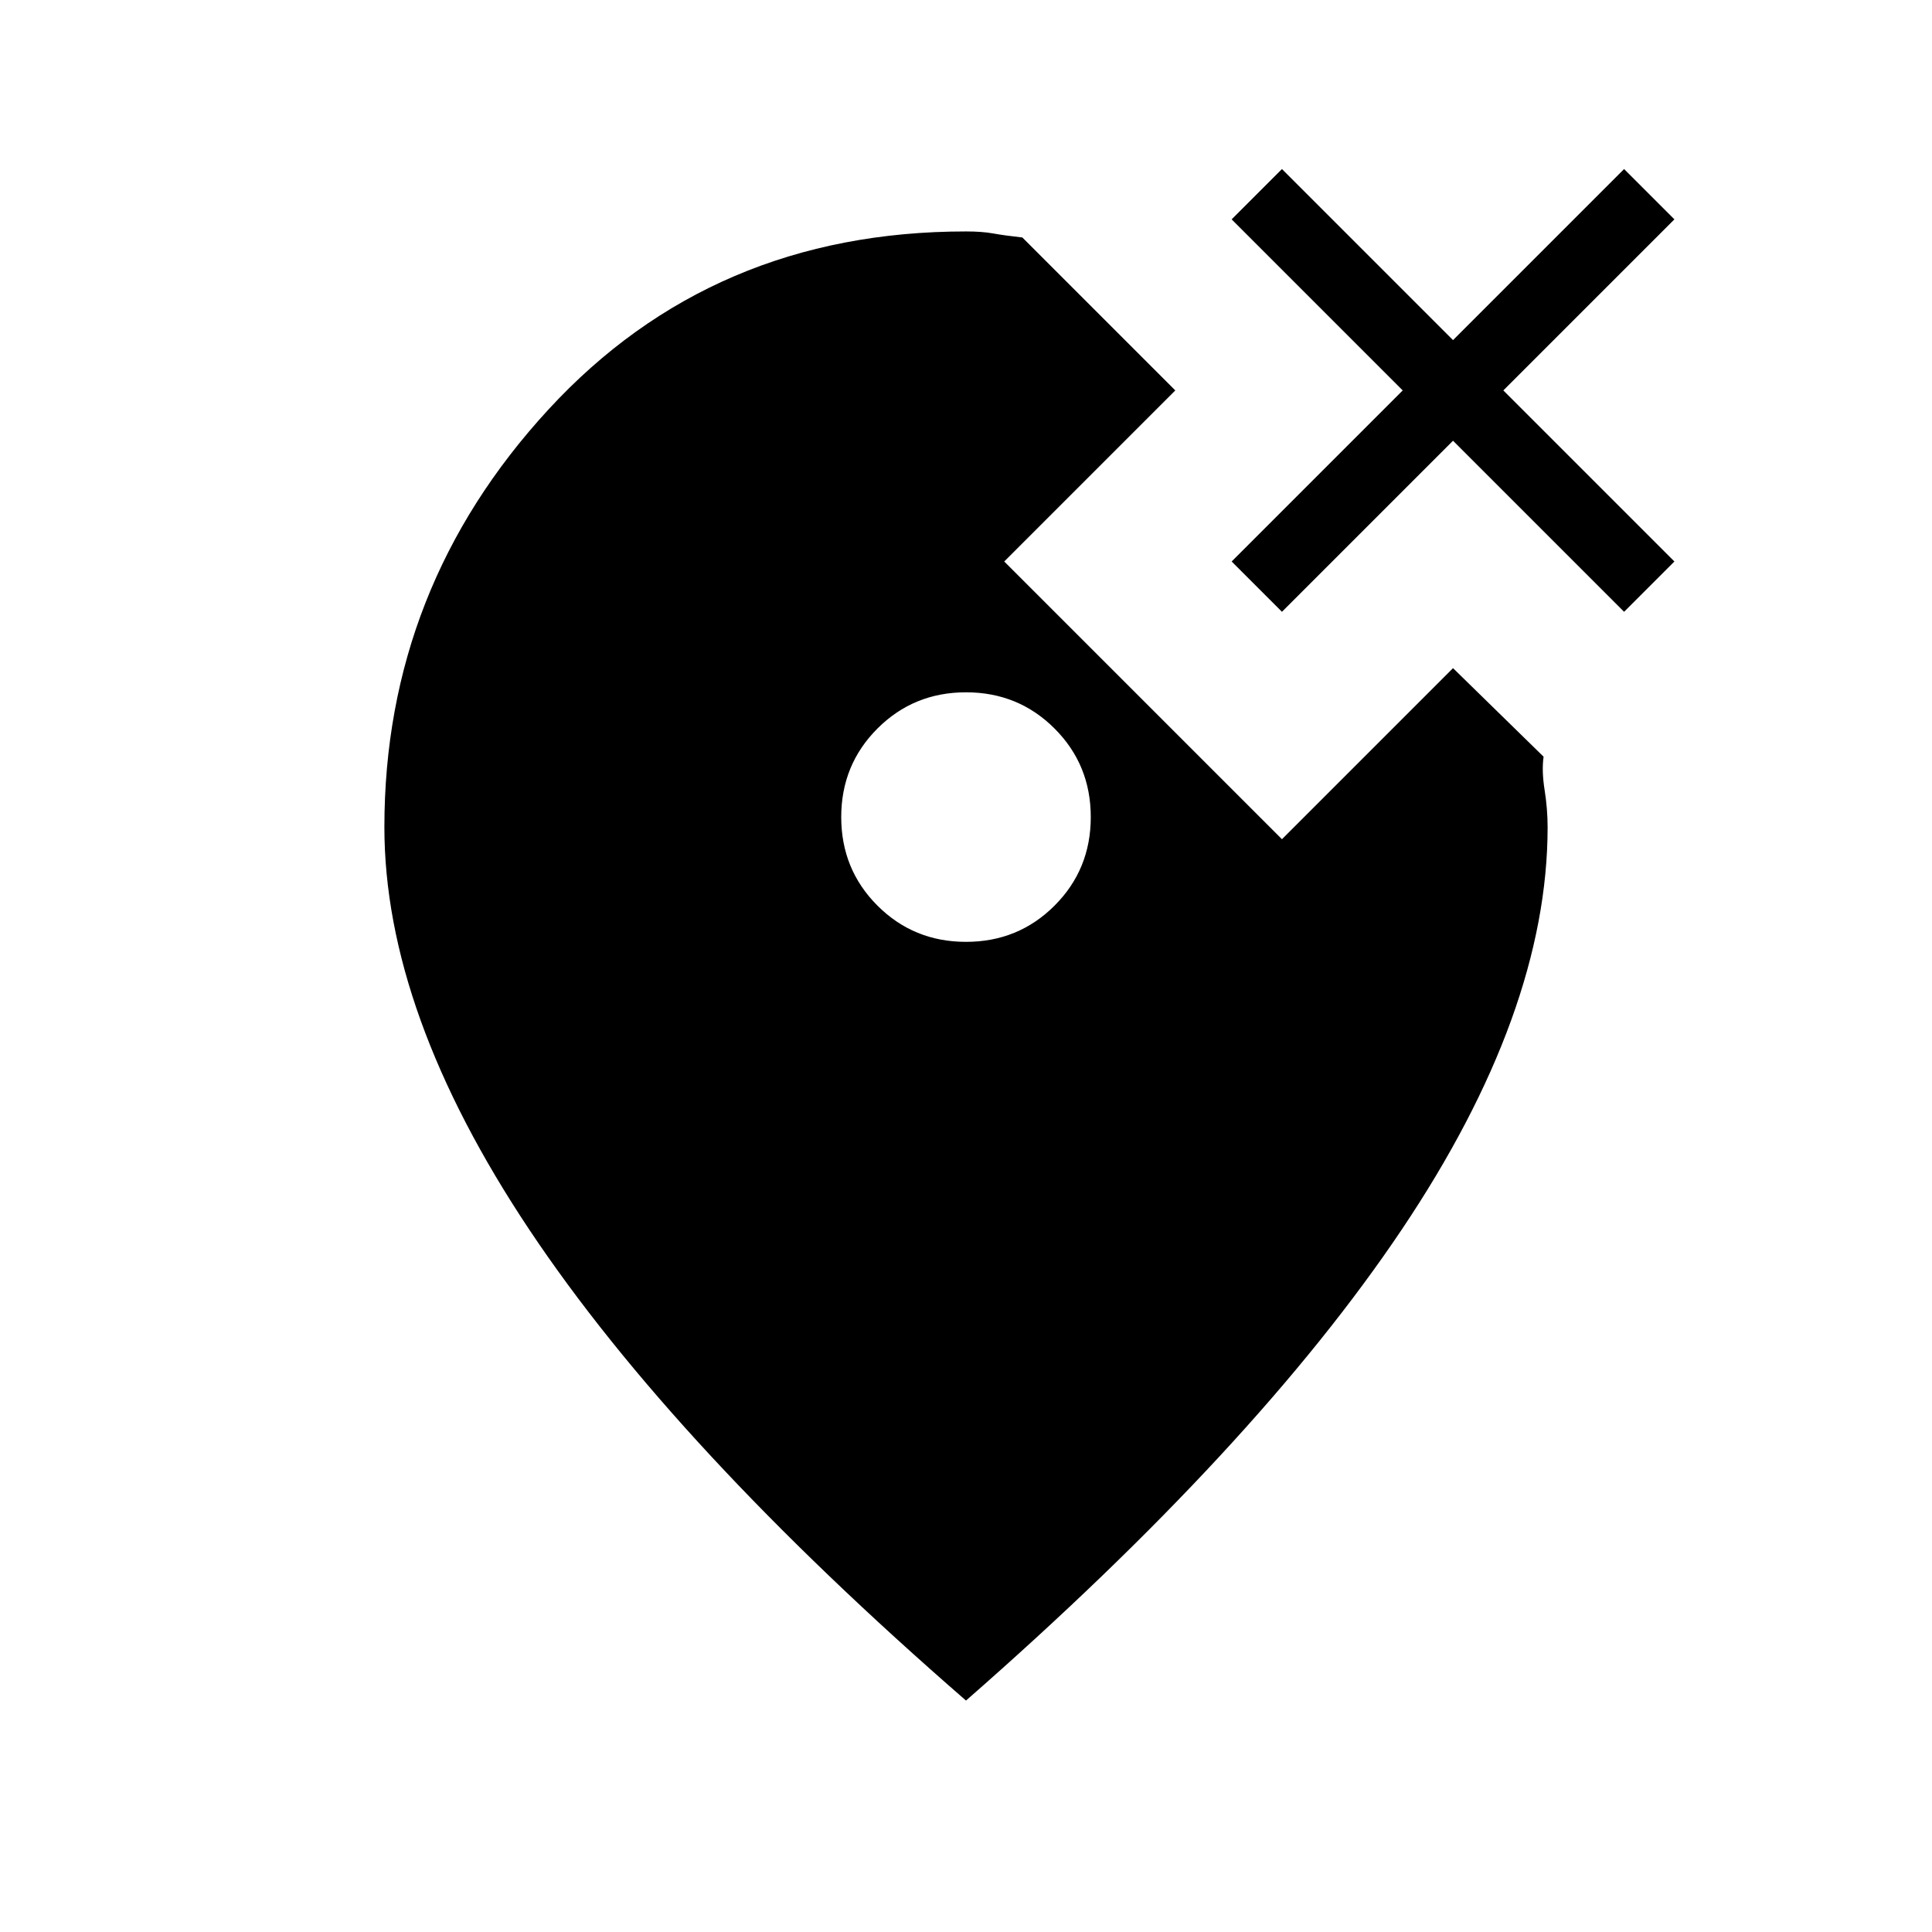 <svg xmlns="http://www.w3.org/2000/svg" height="48" viewBox="0 -960 960 960" width="48"><path d="M480-492q26 0 44-18t18-44q0-26-18-44t-44-18q-26 0-44 18t-18 44q0 26 18 44t44 18Zm0 377Q335-241 263-349t-72-200q0-119 81.5-207.5T480-845q8 0 13.5 1t14.5 2l76 76-85 85 138 138 85-85 45 44q-1 7 .5 16.5T769-549q0 92-72.5 200T480-115Zm157-541-25-25 85-85-85-85 25-25 85 85 85-85 25 25-85 85 85 85-25 25-85-85-85 85Z"/></svg>